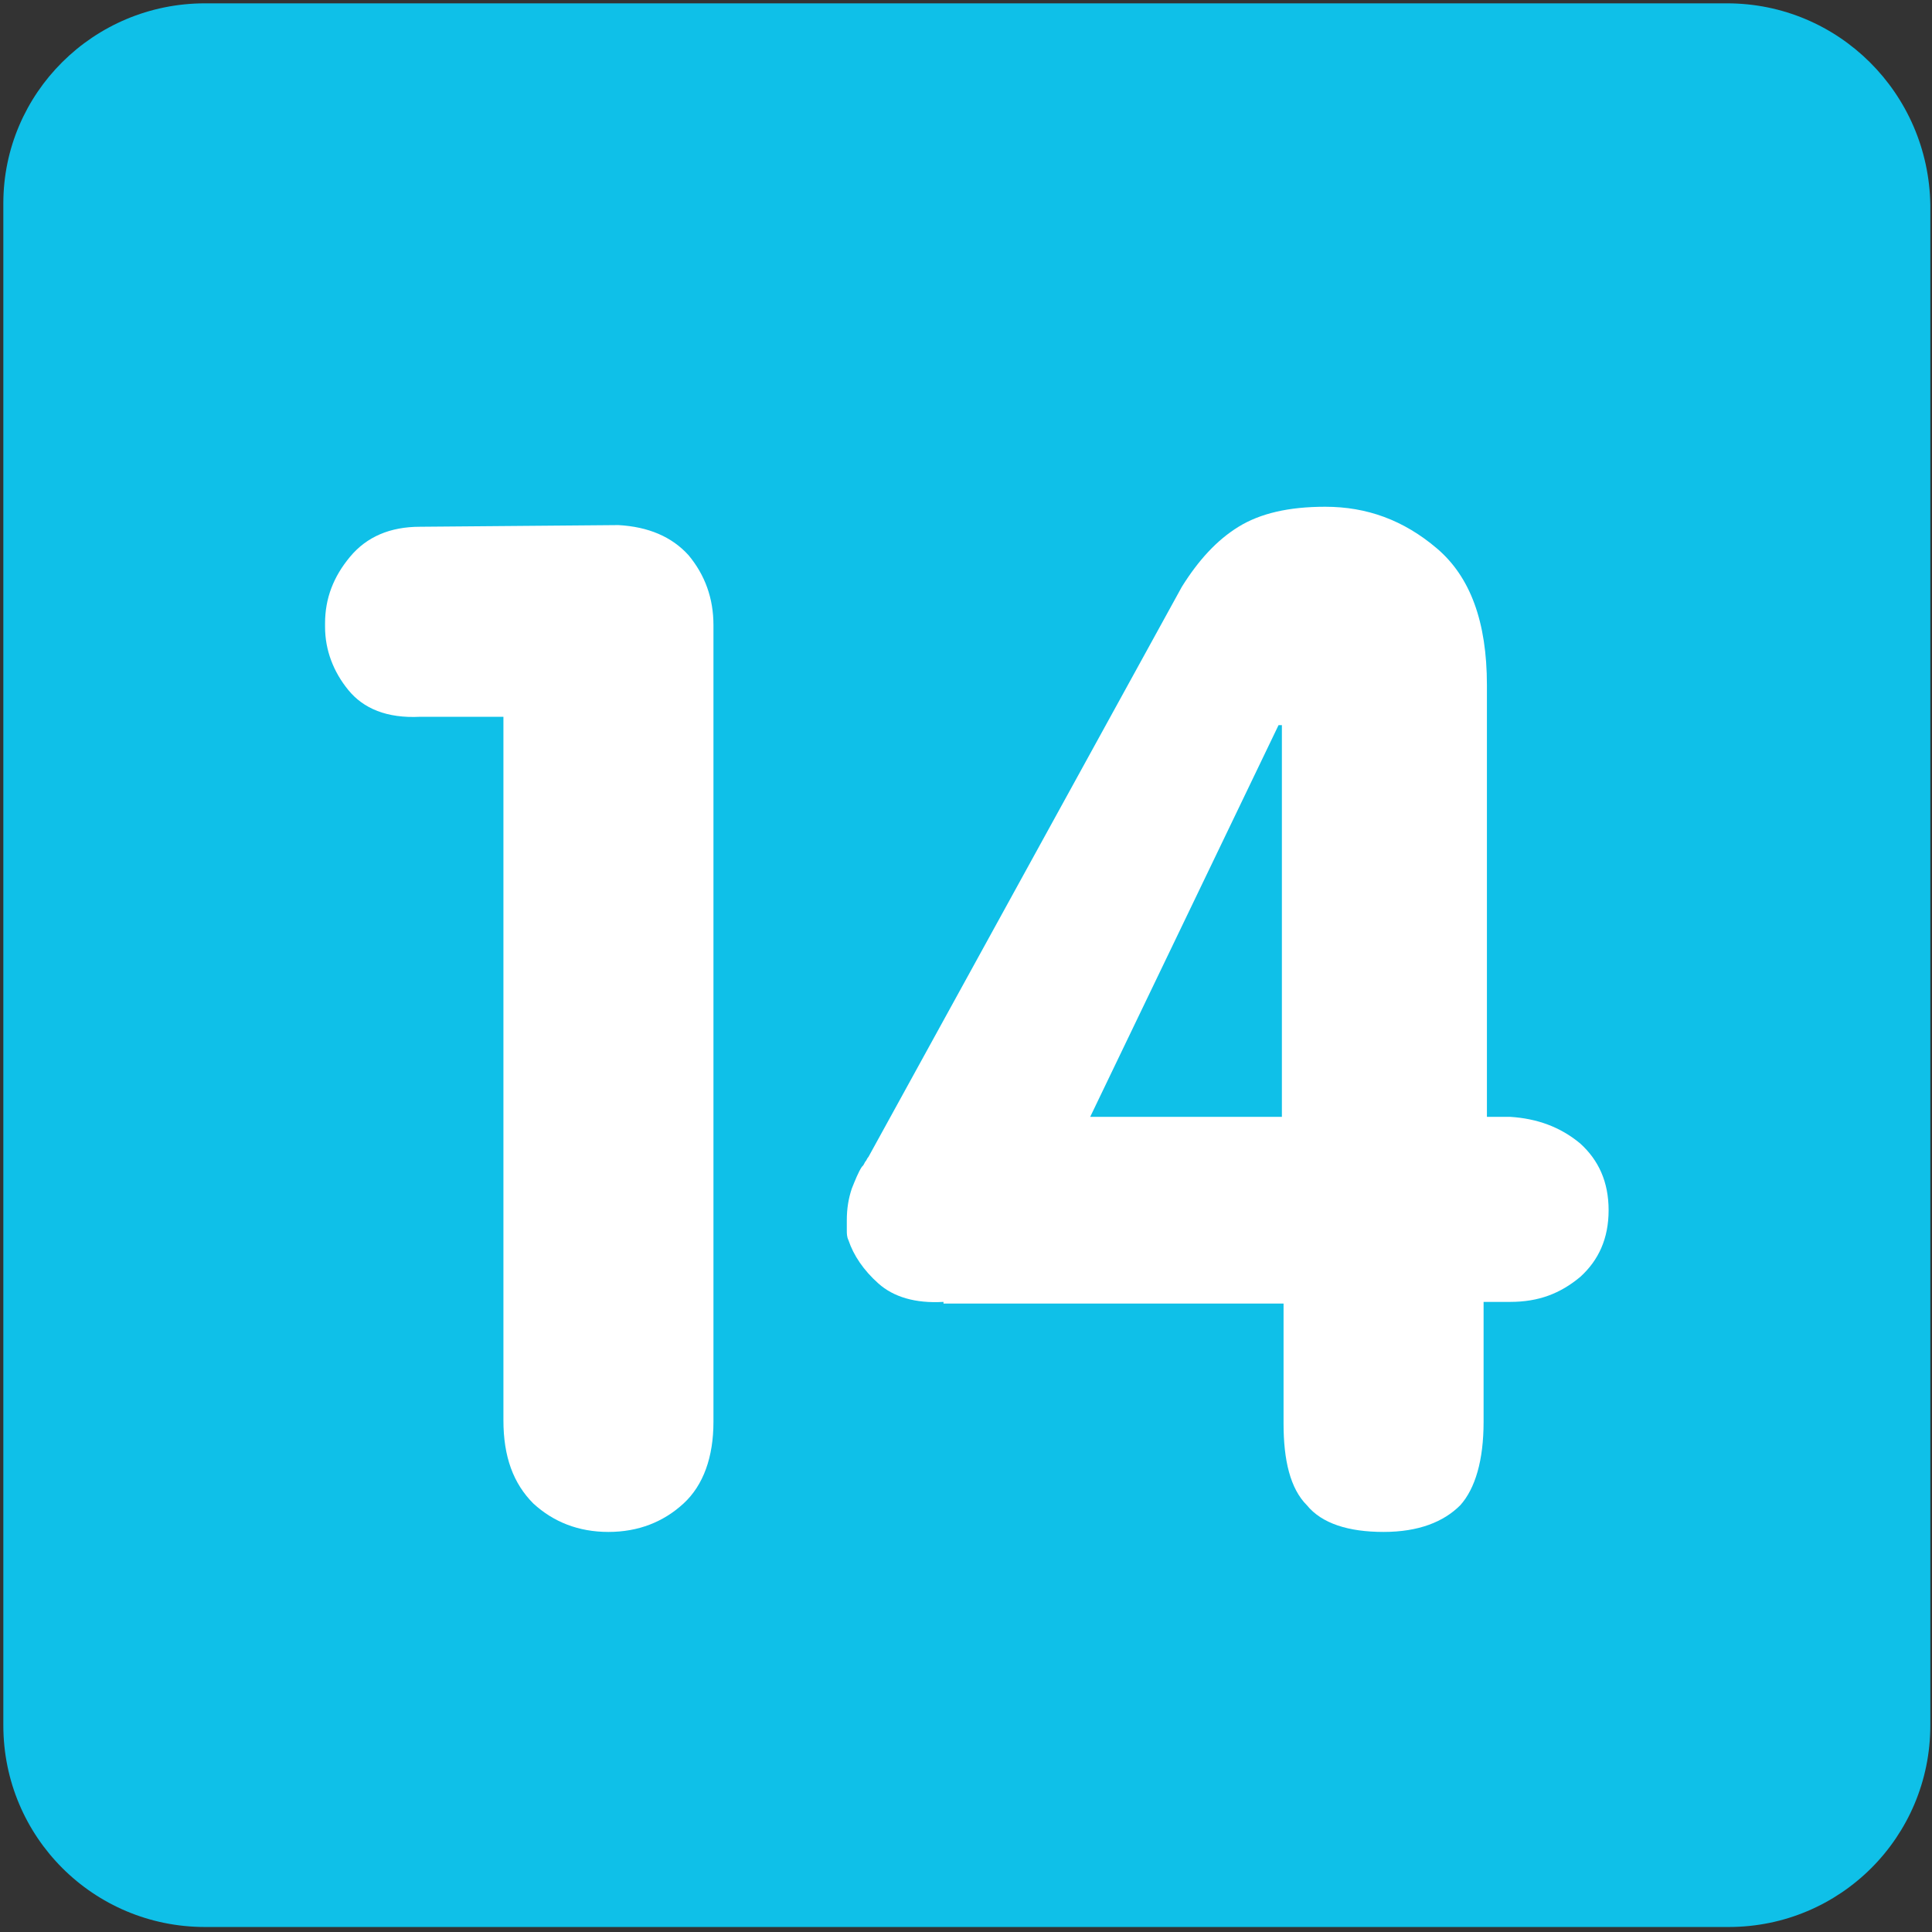 <?xml version="1.0" encoding="utf-8"?>
<!-- Generator: Adobe Illustrator 21.1.0, SVG Export Plug-In . SVG Version: 6.00 Build 0)  -->
<svg version="1.1" id="Layer_1" xmlns="http://www.w3.org/2000/svg" xmlns:xlink="http://www.w3.org/1999/xlink" x="0px" y="0px"
	 viewBox="0 0 115.9 115.9" style="enable-background:new 0 0 115.9 115.9;" xml:space="preserve">
<rect x="0" y="0" width="115.9" height="115.9" fill="#333333" stroke="none"/>
<style type="text/css">
	.st0{fill:#0FC0E8;}
	.st1{fill:#FFFFFF;}
</style>
<g>
	<path class="st0" d="M103.6,0.2H12.3C5.6,0.2,0.2,5.6,0.2,12.2v91.3c0,6.7,5.4,12.1,12.1,12.1h91.4c6.7,0,12.1-5.4,12.1-12.1V12.3
		C115.7,5.6,110.3,0.2,103.6,0.2L103.6,0.2z M103.6,0.2"/>
	<g>
		<path class="st1" d="M30.2,85.2V43h-5c-2,0.1-3.4-0.5-4.3-1.6c-0.9-1.1-1.4-2.4-1.4-3.8c0-0.1,0-0.1,0-0.1c0,0,0-0.1,0-0.1
			c0-1.5,0.5-2.8,1.5-4c1-1.2,2.4-1.8,4.2-1.8l11.9-0.1c1.8,0.1,3.2,0.7,4.2,1.8c1,1.2,1.5,2.6,1.5,4.2v47.8c0,2.1-0.6,3.8-1.8,4.9
			c-1.2,1.1-2.7,1.7-4.5,1.7c-1.8,0-3.3-0.6-4.5-1.7C30.8,89,30.2,87.4,30.2,85.2L30.2,85.2z"/>
		<path class="st1" d="M56.6,78.1c-1.7,0.1-3-0.3-3.9-1.1c-0.9-0.8-1.5-1.7-1.8-2.6c-0.1-0.2-0.1-0.4-0.1-0.6c0-0.2,0-0.4,0-0.6
			c0-0.7,0.1-1.3,0.3-1.9c0.2-0.5,0.4-1,0.6-1.3c0.1-0.1,0.1-0.1,0.2-0.3c0.1-0.1,0.1-0.2,0.2-0.3l18.8-34.2c1-1.6,2.1-2.8,3.4-3.6
			c1.3-0.8,3-1.2,5.2-1.2c2.5,0,4.7,0.8,6.7,2.5c2,1.7,3,4.4,3,8.2V67h1.4c1.6,0.1,3,0.6,4.2,1.6c1.1,1,1.7,2.3,1.7,4
			c0,1.7-0.6,3-1.7,4c-1.2,1-2.5,1.5-4.2,1.5H89v7.2c0,2.3-0.5,4-1.4,5c-1,1-2.5,1.6-4.6,1.6c-2.1,0-3.7-0.5-4.6-1.6
			c-1-1-1.4-2.7-1.4-4.9v-7.2H56.6z M76.9,43.5h-0.2L65.4,67h11.5V43.5z"/>
	</g>
</g>
</svg>
